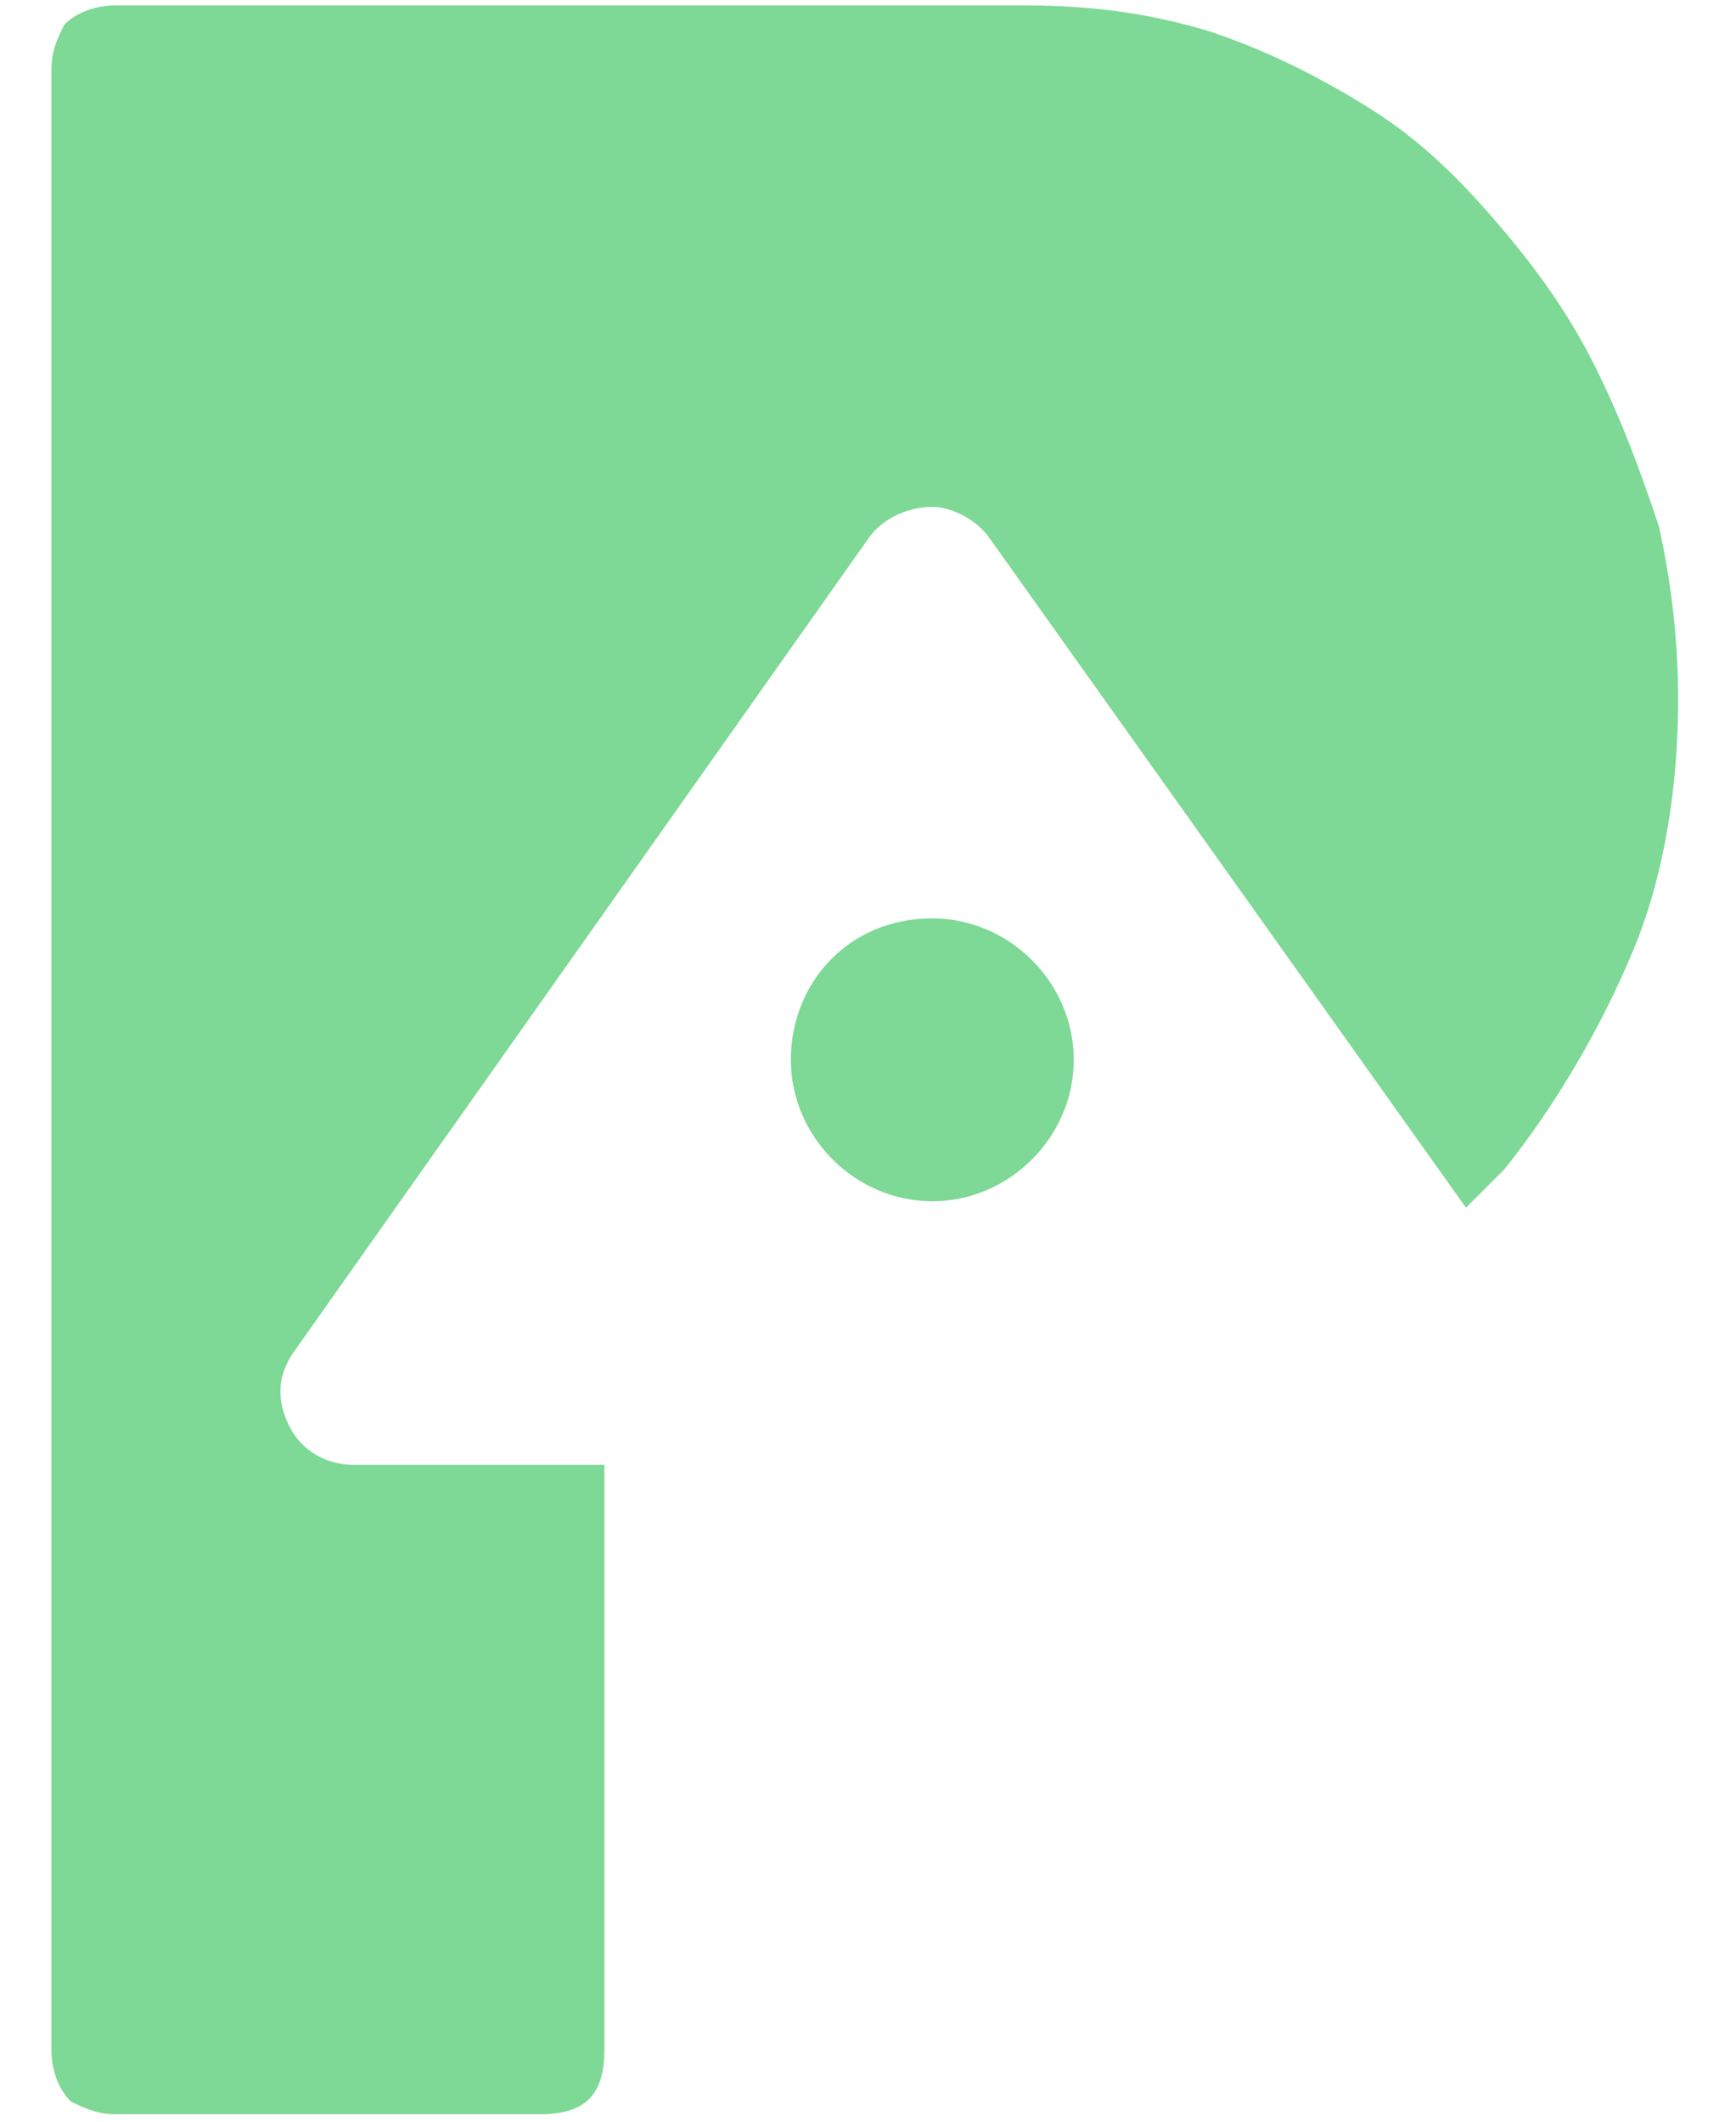 <svg width="27px" height="33px" class="header__logo__signet" viewBox="0 0 27 33" version="1.1" xmlns="http://www.w3.org/2000/svg" xmlns:xlink="http://www.w3.org/1999/xlink"> <g id="Page-1" stroke="none" stroke-width="1" fill="none" fill-rule="evenodd"> <g id="desktop-navigation-variants" transform="translate(-24, -16)" fill="#7DD995" fill-rule="nonzero"> <g id="topBar"> <g id="navBar-2" transform="translate(0, 0.384)"> <g id="logo_full-Versie" transform="translate(24, 15)"> <path d="M0.8,1.7 C0.8,1.4 0.9,1.2 1,1 C1.2,0.8 1.5,0.7 1.8,0.7 L15.9,0.7 C16.9,0.7 17.8,0.8 18.8,1.1 C19.7,1.4 20.5,1.8 21.3,2.3 C22.1,2.8 22.7,3.4 23.3,4.1 C23.9,4.8 24.4,5.5 24.8,6.3 C25.2,7.1 25.5,7.9 25.8,8.8 C26,9.7 26.1,10.6 26.1,11.5 C26.1,12.8 25.9,14.2 25.4,15.4 C24.9,16.6 24.2,17.8 23.4,18.8 C23.2,19 23,19.2 22.8,19.4 L15.4,9 C15.2,8.7 14.8,8.5 14.5,8.5 C14.1,8.5 13.7,8.7 13.5,9 L4.6,21.6 C4.3,22 4.3,22.4 4.5,22.8 C4.7,23.2 5.1,23.4 5.5,23.4 L9.4,23.4 L9.4,32.5 C9.4,33.2 9.1,33.5 8.4,33.5 L1.8,33.5 C1.5,33.5 1.3,33.4 1.1,33.3 C0.9,33.1 0.8,32.8 0.8,32.5 L0.8,1.7 Z" id="Shape"></path> <path d="M14.5,14.9 C15.7,14.9 16.7,15.9 16.7,17.1 C16.7,18.3 15.7,19.3 14.5,19.3 C13.3,19.3 12.3,18.3 12.3,17.1 C12.3,17.1 12.3,17.1 12.3,17.1 C12.3,15.9 13.2,14.9 14.5,14.9 C14.5,14.9 14.5,14.9 14.5,14.9" id="Shape"></path> </g> </g> </g> </g> </g> </svg>